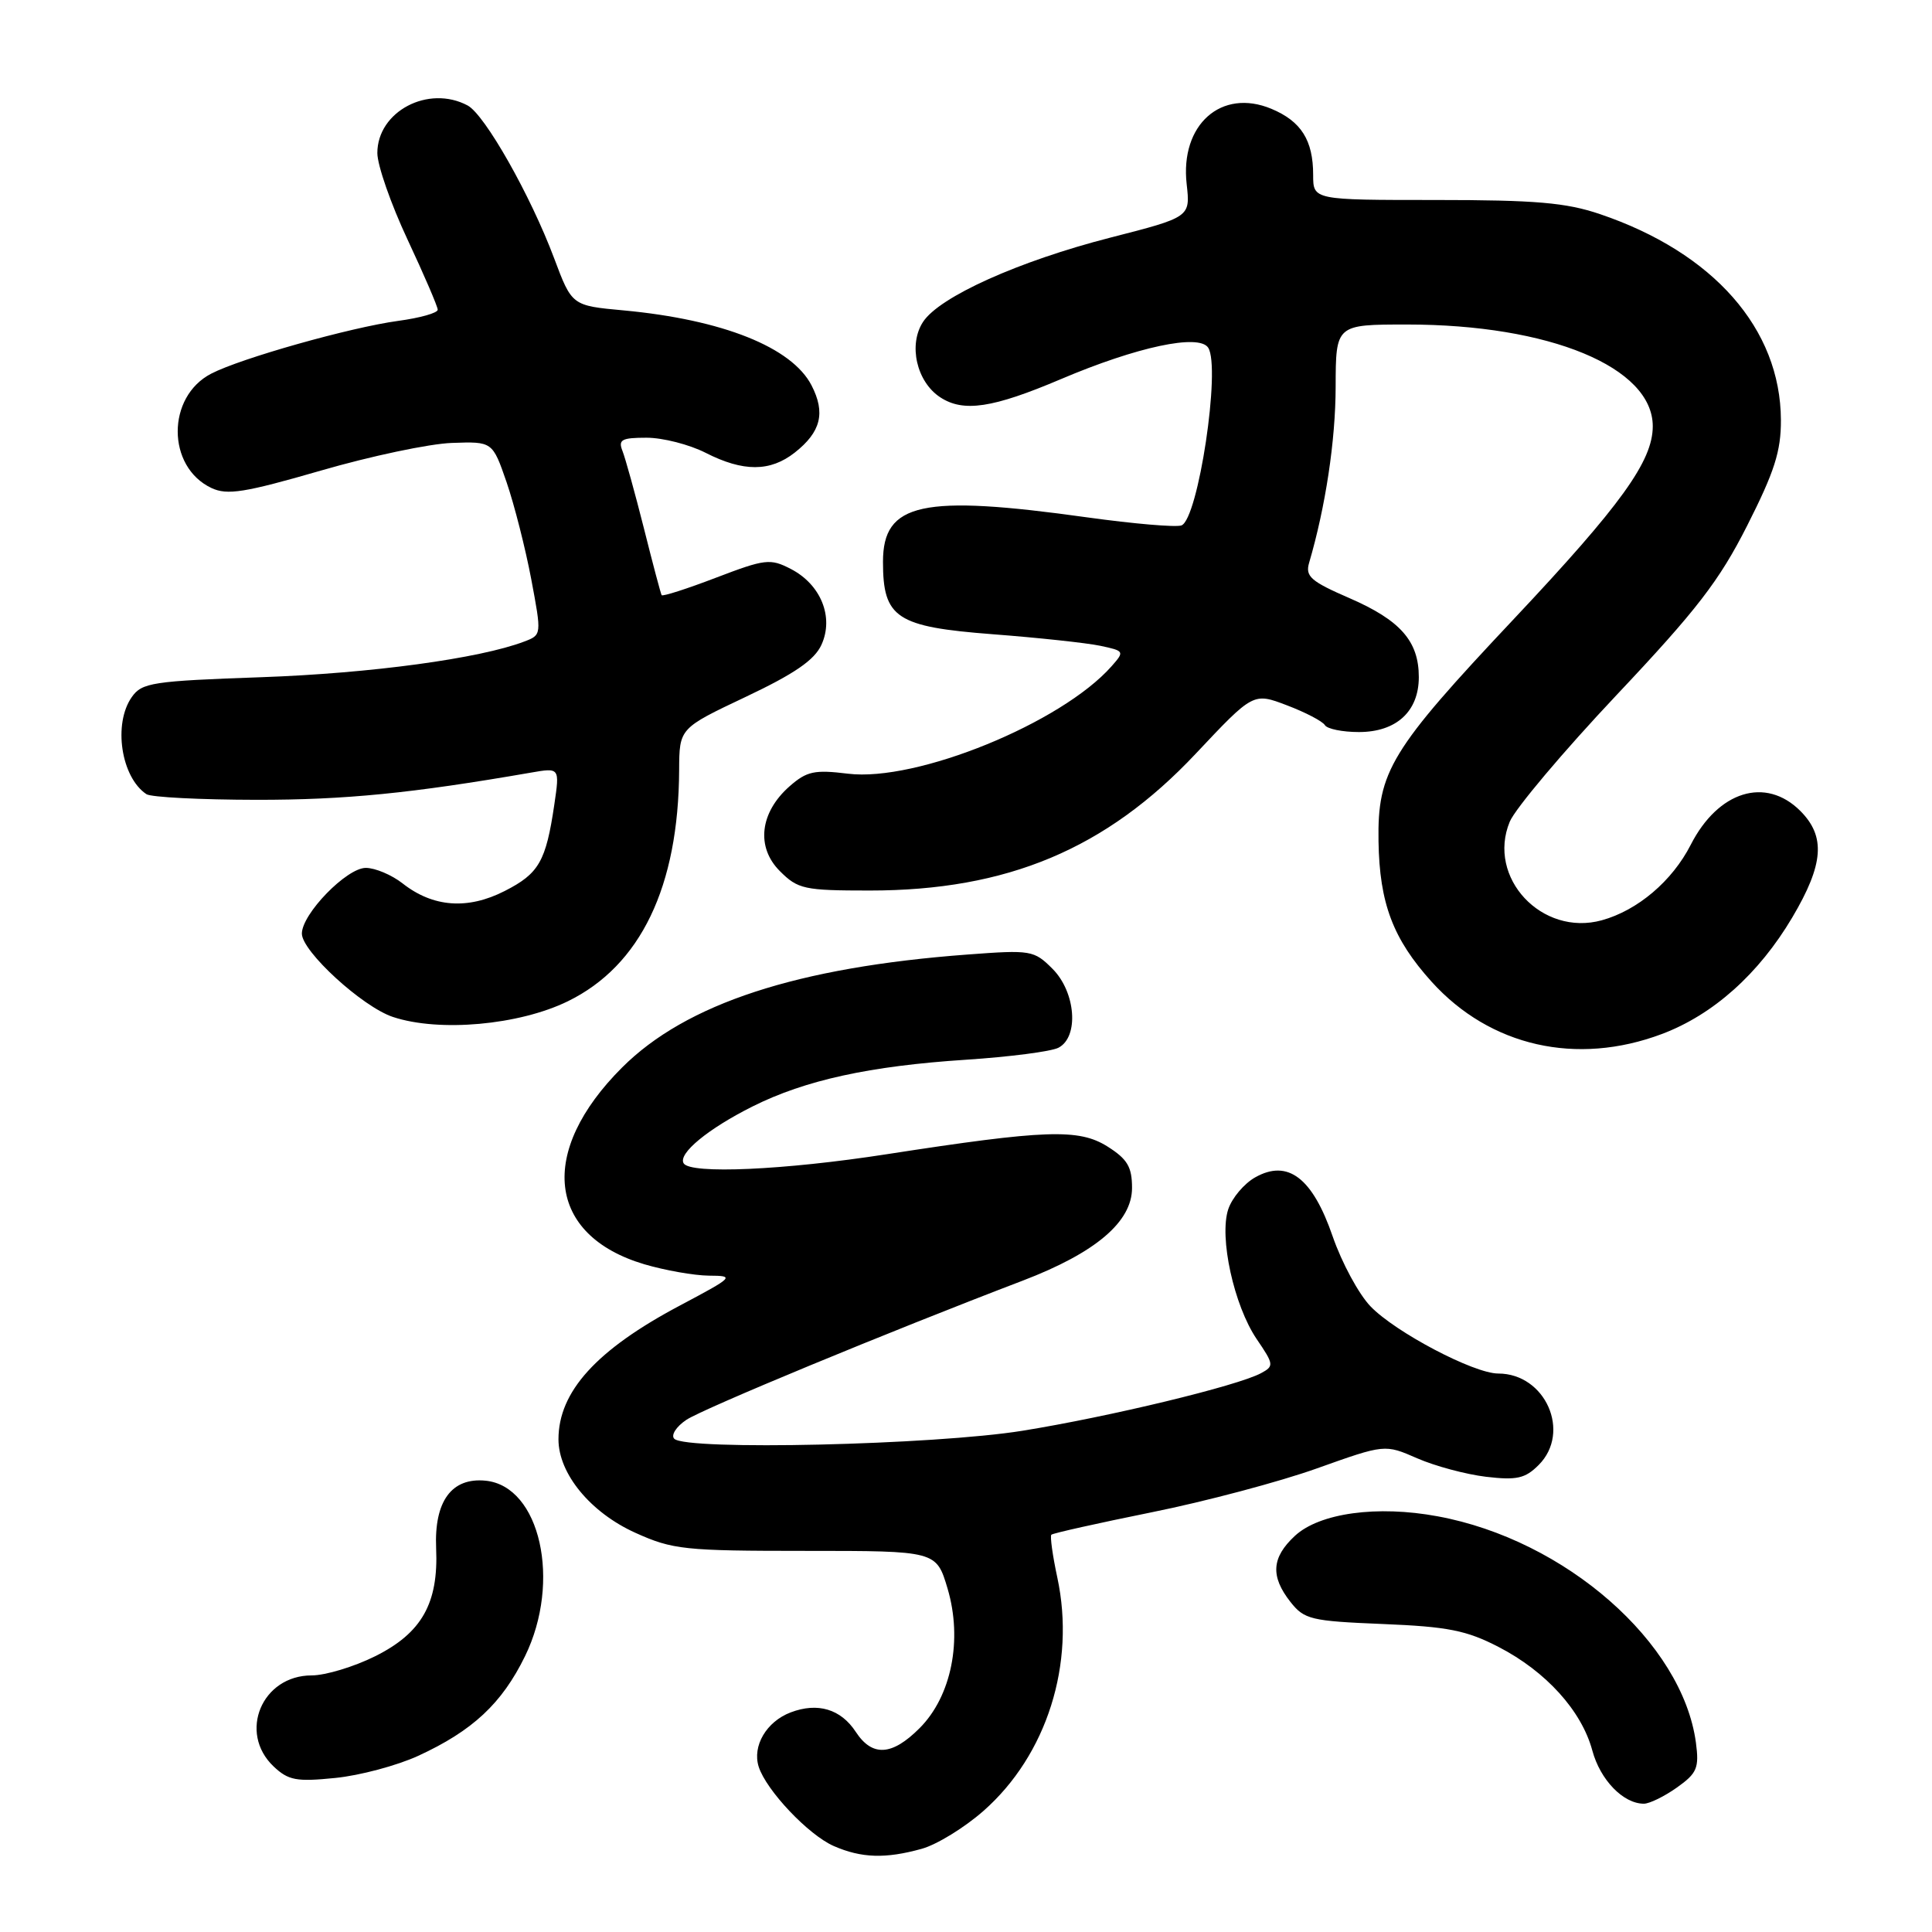 <?xml version="1.0" encoding="UTF-8" standalone="no"?>
<!DOCTYPE svg PUBLIC "-//W3C//DTD SVG 1.1//EN" "http://www.w3.org/Graphics/SVG/1.1/DTD/svg11.dtd" >
<svg xmlns="http://www.w3.org/2000/svg" xmlns:xlink="http://www.w3.org/1999/xlink" version="1.1" viewBox="0 0 256 256">
 <g >
 <path fill="currentColor"
d=" M 122.12 244.98 C 124.12 244.43 127.80 242.17 130.32 239.95 C 138.71 232.56 142.55 220.44 140.10 209.03 C 139.47 206.10 139.12 203.55 139.31 203.36 C 139.50 203.16 145.48 201.83 152.58 200.39 C 159.69 198.96 169.55 196.34 174.50 194.57 C 183.50 191.36 183.50 191.36 187.78 193.23 C 190.13 194.26 194.24 195.36 196.90 195.68 C 200.98 196.16 202.09 195.91 203.88 194.12 C 208.22 189.78 204.79 182.00 198.52 182.00 C 195.29 182.00 184.88 176.52 181.60 173.10 C 180.04 171.48 177.79 167.31 176.59 163.84 C 173.92 156.07 170.65 153.57 166.33 156.00 C 164.86 156.82 163.25 158.73 162.75 160.23 C 161.52 163.94 163.50 172.98 166.52 177.44 C 168.81 180.80 168.83 181.02 167.08 181.96 C 163.93 183.64 147.03 187.72 135.50 189.58 C 123.77 191.47 90.89 192.23 89.34 190.64 C 88.88 190.17 89.60 189.04 90.94 188.14 C 93.15 186.66 117.63 176.52 135.52 169.69 C 145.17 166.00 150.00 161.90 150.00 157.41 C 150.00 154.62 149.39 153.59 146.75 151.92 C 142.95 149.53 138.58 149.68 117.50 152.94 C 103.90 155.05 91.49 155.60 90.59 154.15 C 89.80 152.87 93.82 149.56 99.74 146.60 C 106.70 143.12 115.25 141.25 128.00 140.42 C 133.78 140.04 139.29 139.33 140.25 138.83 C 143.00 137.41 142.55 131.46 139.46 128.37 C 137.01 125.92 136.61 125.85 128.21 126.48 C 105.65 128.16 90.91 132.98 82.43 141.45 C 71.24 152.62 72.49 163.69 85.37 167.52 C 88.12 168.33 91.97 169.01 93.93 169.03 C 97.39 169.05 97.27 169.18 90.11 172.98 C 79.03 178.85 74.00 184.40 74.00 190.72 C 74.00 195.26 78.23 200.41 84.18 203.10 C 89.14 205.34 90.68 205.50 106.79 205.50 C 124.07 205.50 124.07 205.50 125.56 210.50 C 127.57 217.29 126.07 224.77 121.85 228.99 C 118.19 232.66 115.58 232.81 113.40 229.49 C 111.42 226.46 108.35 225.54 104.77 226.90 C 101.56 228.12 99.66 231.35 100.53 234.10 C 101.53 237.23 107.12 243.14 110.48 244.61 C 114.15 246.21 117.34 246.31 122.12 244.98 Z  M 222.21 236.85 C 224.87 234.96 225.16 234.26 224.72 230.92 C 222.94 217.65 207.43 204.04 190.50 200.92 C 182.49 199.43 174.85 200.48 171.58 203.51 C 168.49 206.38 168.32 208.86 170.98 212.25 C 172.82 214.59 173.69 214.80 183.23 215.19 C 191.85 215.54 194.32 216.03 198.59 218.24 C 204.86 221.48 209.57 226.69 210.99 231.95 C 212.04 235.85 215.09 239.00 217.82 239.00 C 218.57 239.00 220.55 238.03 222.21 236.85 Z  M 55.41 232.66 C 62.62 229.34 66.50 225.73 69.57 219.45 C 74.41 209.55 71.58 196.93 64.35 196.20 C 59.84 195.75 57.52 198.92 57.79 205.16 C 58.11 212.45 55.89 216.38 49.71 219.46 C 46.90 220.86 43.12 222.00 41.30 222.00 C 34.70 222.00 31.53 229.57 36.25 234.06 C 38.21 235.91 39.27 236.11 44.41 235.59 C 47.67 235.27 52.62 233.94 55.41 232.66 Z  M 220.21 137.01 C 227.01 134.45 233.06 129.04 237.49 121.56 C 241.66 114.51 241.93 110.84 238.55 107.45 C 233.96 102.87 227.67 104.81 224.03 111.94 C 221.58 116.74 217.00 120.63 212.25 121.94 C 204.31 124.13 196.98 116.29 200.05 108.88 C 200.77 107.15 207.13 99.60 214.19 92.11 C 224.83 80.83 227.80 76.98 231.51 69.65 C 235.12 62.52 236.00 59.79 235.98 55.65 C 235.93 43.57 227.05 33.47 212.00 28.37 C 207.52 26.85 203.48 26.50 190.25 26.50 C 174.00 26.50 174.00 26.50 174.00 23.18 C 174.00 18.58 172.41 16.07 168.47 14.42 C 161.83 11.65 156.35 16.52 157.24 24.40 C 157.73 28.77 157.73 28.77 147.11 31.49 C 134.99 34.60 124.49 39.32 122.31 42.65 C 120.33 45.67 121.45 50.59 124.58 52.64 C 127.66 54.66 131.53 54.08 140.59 50.23 C 150.66 45.95 158.87 44.20 160.09 46.07 C 161.79 48.69 158.77 68.77 156.55 69.62 C 155.84 69.89 150.24 69.41 144.10 68.56 C 122.14 65.49 117.00 66.61 117.00 74.45 C 117.00 81.89 118.77 83.06 131.54 84.04 C 137.57 84.50 143.98 85.19 145.79 85.57 C 148.99 86.25 149.03 86.31 147.29 88.28 C 140.64 95.81 121.45 103.63 112.37 102.52 C 107.92 101.97 106.90 102.19 104.62 104.19 C 100.68 107.66 100.15 112.25 103.34 115.43 C 105.73 117.82 106.56 118.00 115.24 118.00 C 133.46 118.00 146.56 112.50 158.44 99.87 C 166.07 91.76 166.07 91.76 170.53 93.46 C 172.98 94.39 175.24 95.57 175.55 96.08 C 175.86 96.59 177.89 97.00 180.06 97.00 C 185.02 97.00 188.00 94.27 188.00 89.72 C 188.00 84.96 185.56 82.19 178.82 79.26 C 173.70 77.04 172.94 76.38 173.46 74.59 C 175.64 67.17 176.97 58.38 176.98 51.25 C 177.00 43.00 177.00 43.00 186.45 43.00 C 205.34 43.00 219.00 48.66 219.00 56.48 C 219.00 61.09 214.80 66.92 200.61 82.00 C 184.25 99.38 182.51 102.23 182.66 111.47 C 182.79 119.70 184.58 124.42 189.70 130.09 C 197.45 138.66 208.91 141.26 220.21 137.01 Z  M 75.25 132.67 C 84.89 127.95 89.92 117.49 89.99 102.00 C 90.02 96.50 90.02 96.50 98.81 92.34 C 105.29 89.27 107.93 87.46 108.85 85.43 C 110.52 81.77 108.77 77.45 104.79 75.39 C 102.06 73.98 101.39 74.06 94.87 76.55 C 91.03 78.02 87.79 79.06 87.67 78.86 C 87.55 78.66 86.49 74.67 85.32 70.00 C 84.14 65.33 82.86 60.71 82.48 59.75 C 81.89 58.26 82.37 58.00 85.68 58.00 C 87.82 58.00 91.34 58.90 93.50 60.00 C 98.49 62.54 102.05 62.53 105.31 59.97 C 108.78 57.24 109.41 54.70 107.53 51.06 C 104.92 46.01 95.73 42.35 82.64 41.13 C 75.78 40.50 75.78 40.50 73.43 34.23 C 70.30 25.88 64.25 15.21 61.97 13.98 C 56.77 11.20 50.00 14.76 50.00 20.28 C 50.00 21.89 51.80 27.05 54.00 31.74 C 56.20 36.44 58.00 40.62 58.00 41.04 C 58.00 41.47 55.64 42.13 52.75 42.52 C 46.44 43.38 31.92 47.47 27.99 49.51 C 22.06 52.57 22.07 61.85 28.01 64.66 C 30.11 65.65 32.40 65.28 42.50 62.36 C 49.10 60.44 56.92 58.79 59.88 58.69 C 65.26 58.50 65.26 58.50 67.13 63.91 C 68.15 66.89 69.62 72.66 70.39 76.73 C 71.78 84.13 71.78 84.13 69.46 85.01 C 63.56 87.26 49.12 89.22 34.71 89.73 C 20.19 90.24 18.80 90.45 17.46 92.37 C 14.97 95.91 16.04 102.99 19.40 105.23 C 20.00 105.64 26.57 105.97 34.00 105.98 C 45.73 105.99 54.52 105.12 70.33 102.38 C 74.17 101.71 74.17 101.71 73.45 106.61 C 72.34 114.14 71.42 115.75 66.88 118.06 C 61.97 120.57 57.37 120.22 53.35 117.06 C 51.91 115.93 49.71 115.00 48.47 115.00 C 45.93 115.00 40.00 121.10 40.00 123.71 C 40.00 126.06 48.01 133.40 52.06 134.75 C 58.18 136.79 68.77 135.84 75.25 132.67 Z "/>
</g>
</svg>